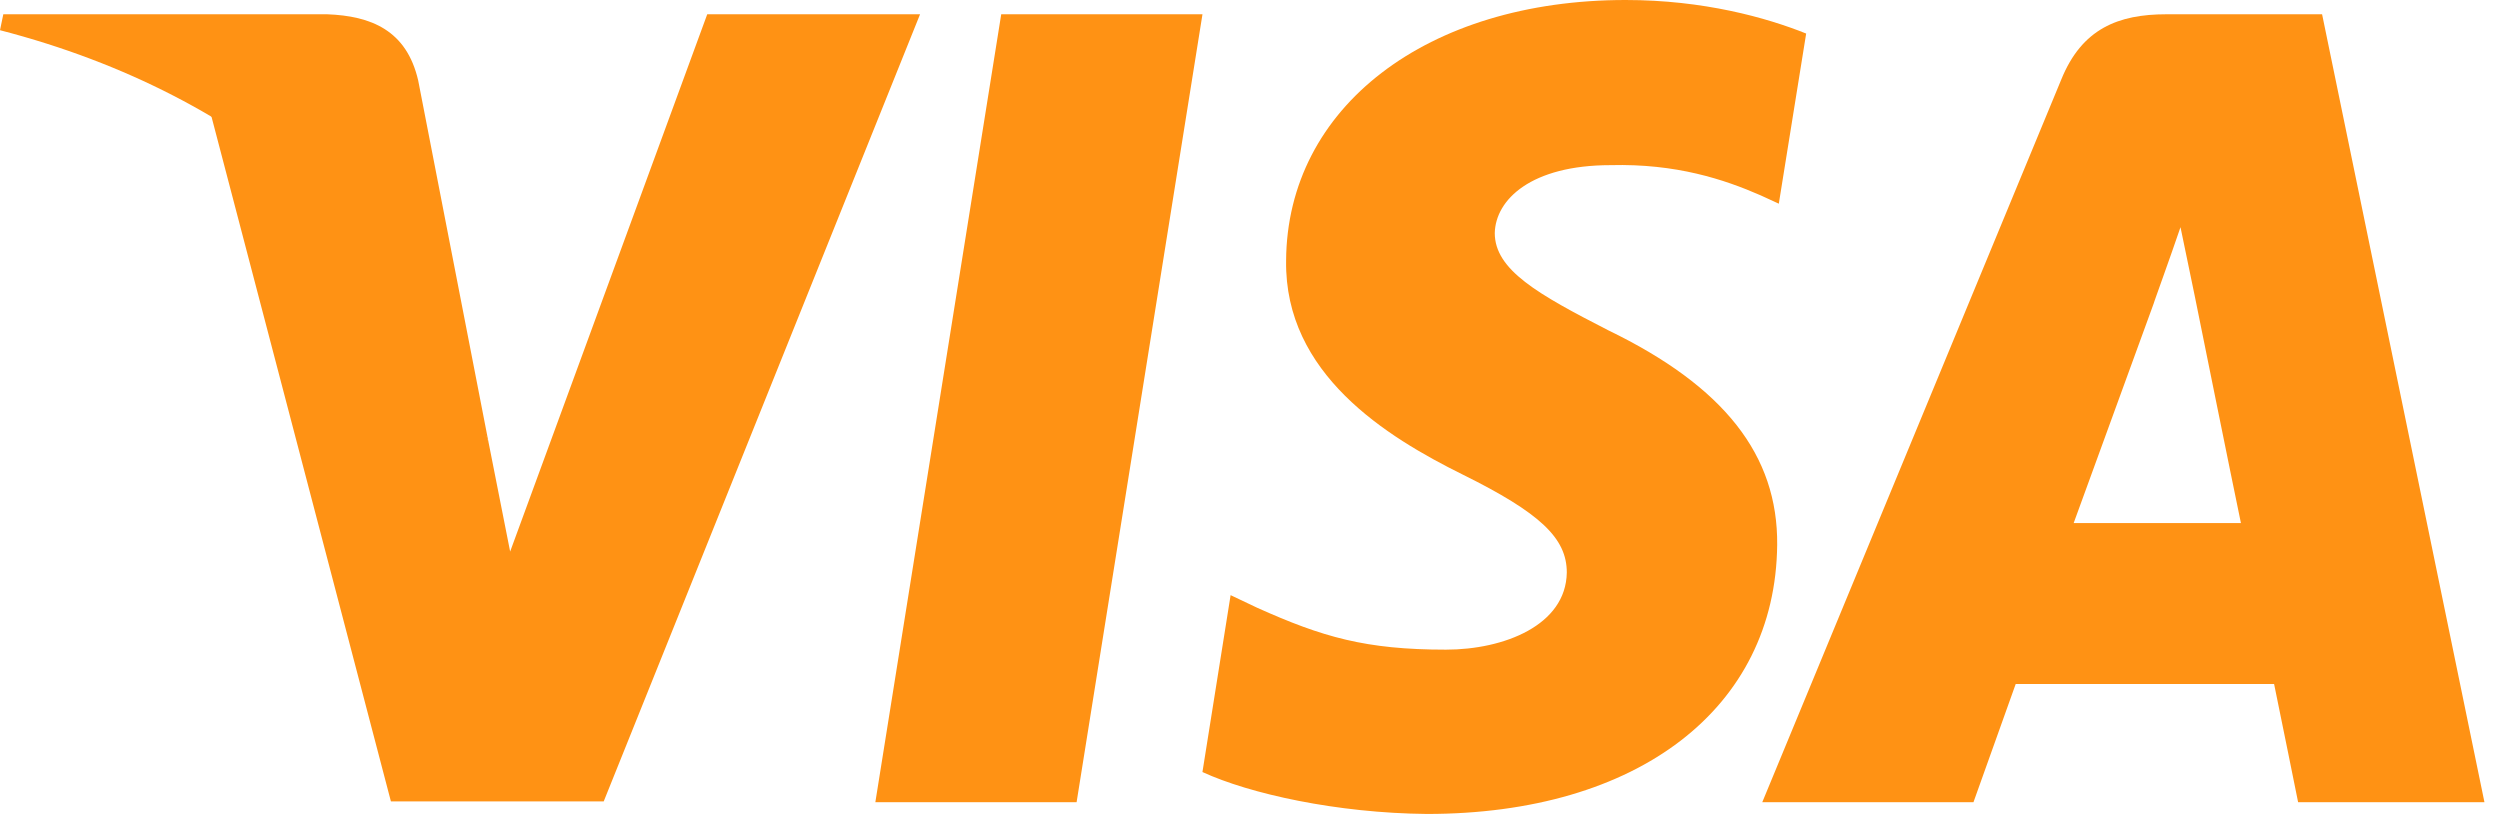 <svg width="86" height="28" viewBox="0 0 86 28" fill="none" xmlns="http://www.w3.org/2000/svg">
<path d="M37.035 27.596H30.112L34.442 0.491H41.365L37.035 27.596Z" fill="#FF9214"/>
<path d="M62.132 1.154C60.767 0.606 58.601 0 55.922 0C49.086 0 44.271 3.691 44.242 8.967C44.185 12.86 47.689 15.023 50.309 16.321C52.988 17.647 53.898 18.513 53.898 19.695C53.871 21.511 51.734 22.348 49.741 22.348C46.977 22.348 45.495 21.916 43.245 20.906L42.333 20.473L41.364 26.558C42.988 27.306 45.98 27.971 49.086 28C56.35 28 61.079 24.366 61.135 18.744C61.163 15.658 59.313 13.294 55.324 11.362C52.903 10.121 51.42 9.285 51.42 8.016C51.448 6.863 52.674 5.681 55.407 5.681C57.658 5.623 59.312 6.171 60.564 6.719L61.191 7.007L62.132 1.154Z" fill="#FF9214"/>
<path d="M71.334 17.994C71.904 16.437 74.098 10.41 74.098 10.41C74.069 10.468 74.667 8.824 75.009 7.815L75.493 10.151C75.493 10.151 76.804 16.639 77.088 17.994C76.006 17.994 72.701 17.994 71.334 17.994ZM79.88 0.491H74.525C72.873 0.491 71.618 0.981 70.906 2.74L60.622 27.596H67.887C67.887 27.596 69.083 24.25 69.34 23.53C70.137 23.53 77.203 23.53 78.229 23.53C78.427 24.481 79.055 27.596 79.055 27.596H85.465L79.88 0.491Z" fill="#FF9214"/>
<path d="M24.329 0.491L17.549 18.974L16.808 15.226C15.555 10.9 11.623 6.201 7.236 3.864L13.447 27.567H20.768L31.65 0.491H24.329Z" fill="#FF9214"/>
<path d="M11.253 0.491H0.114L0 1.039C8.689 3.288 14.444 8.71 16.808 15.227L14.386 2.77C13.988 1.039 12.763 0.548 11.253 0.491Z" fill="#FF9214"/>
</svg>
